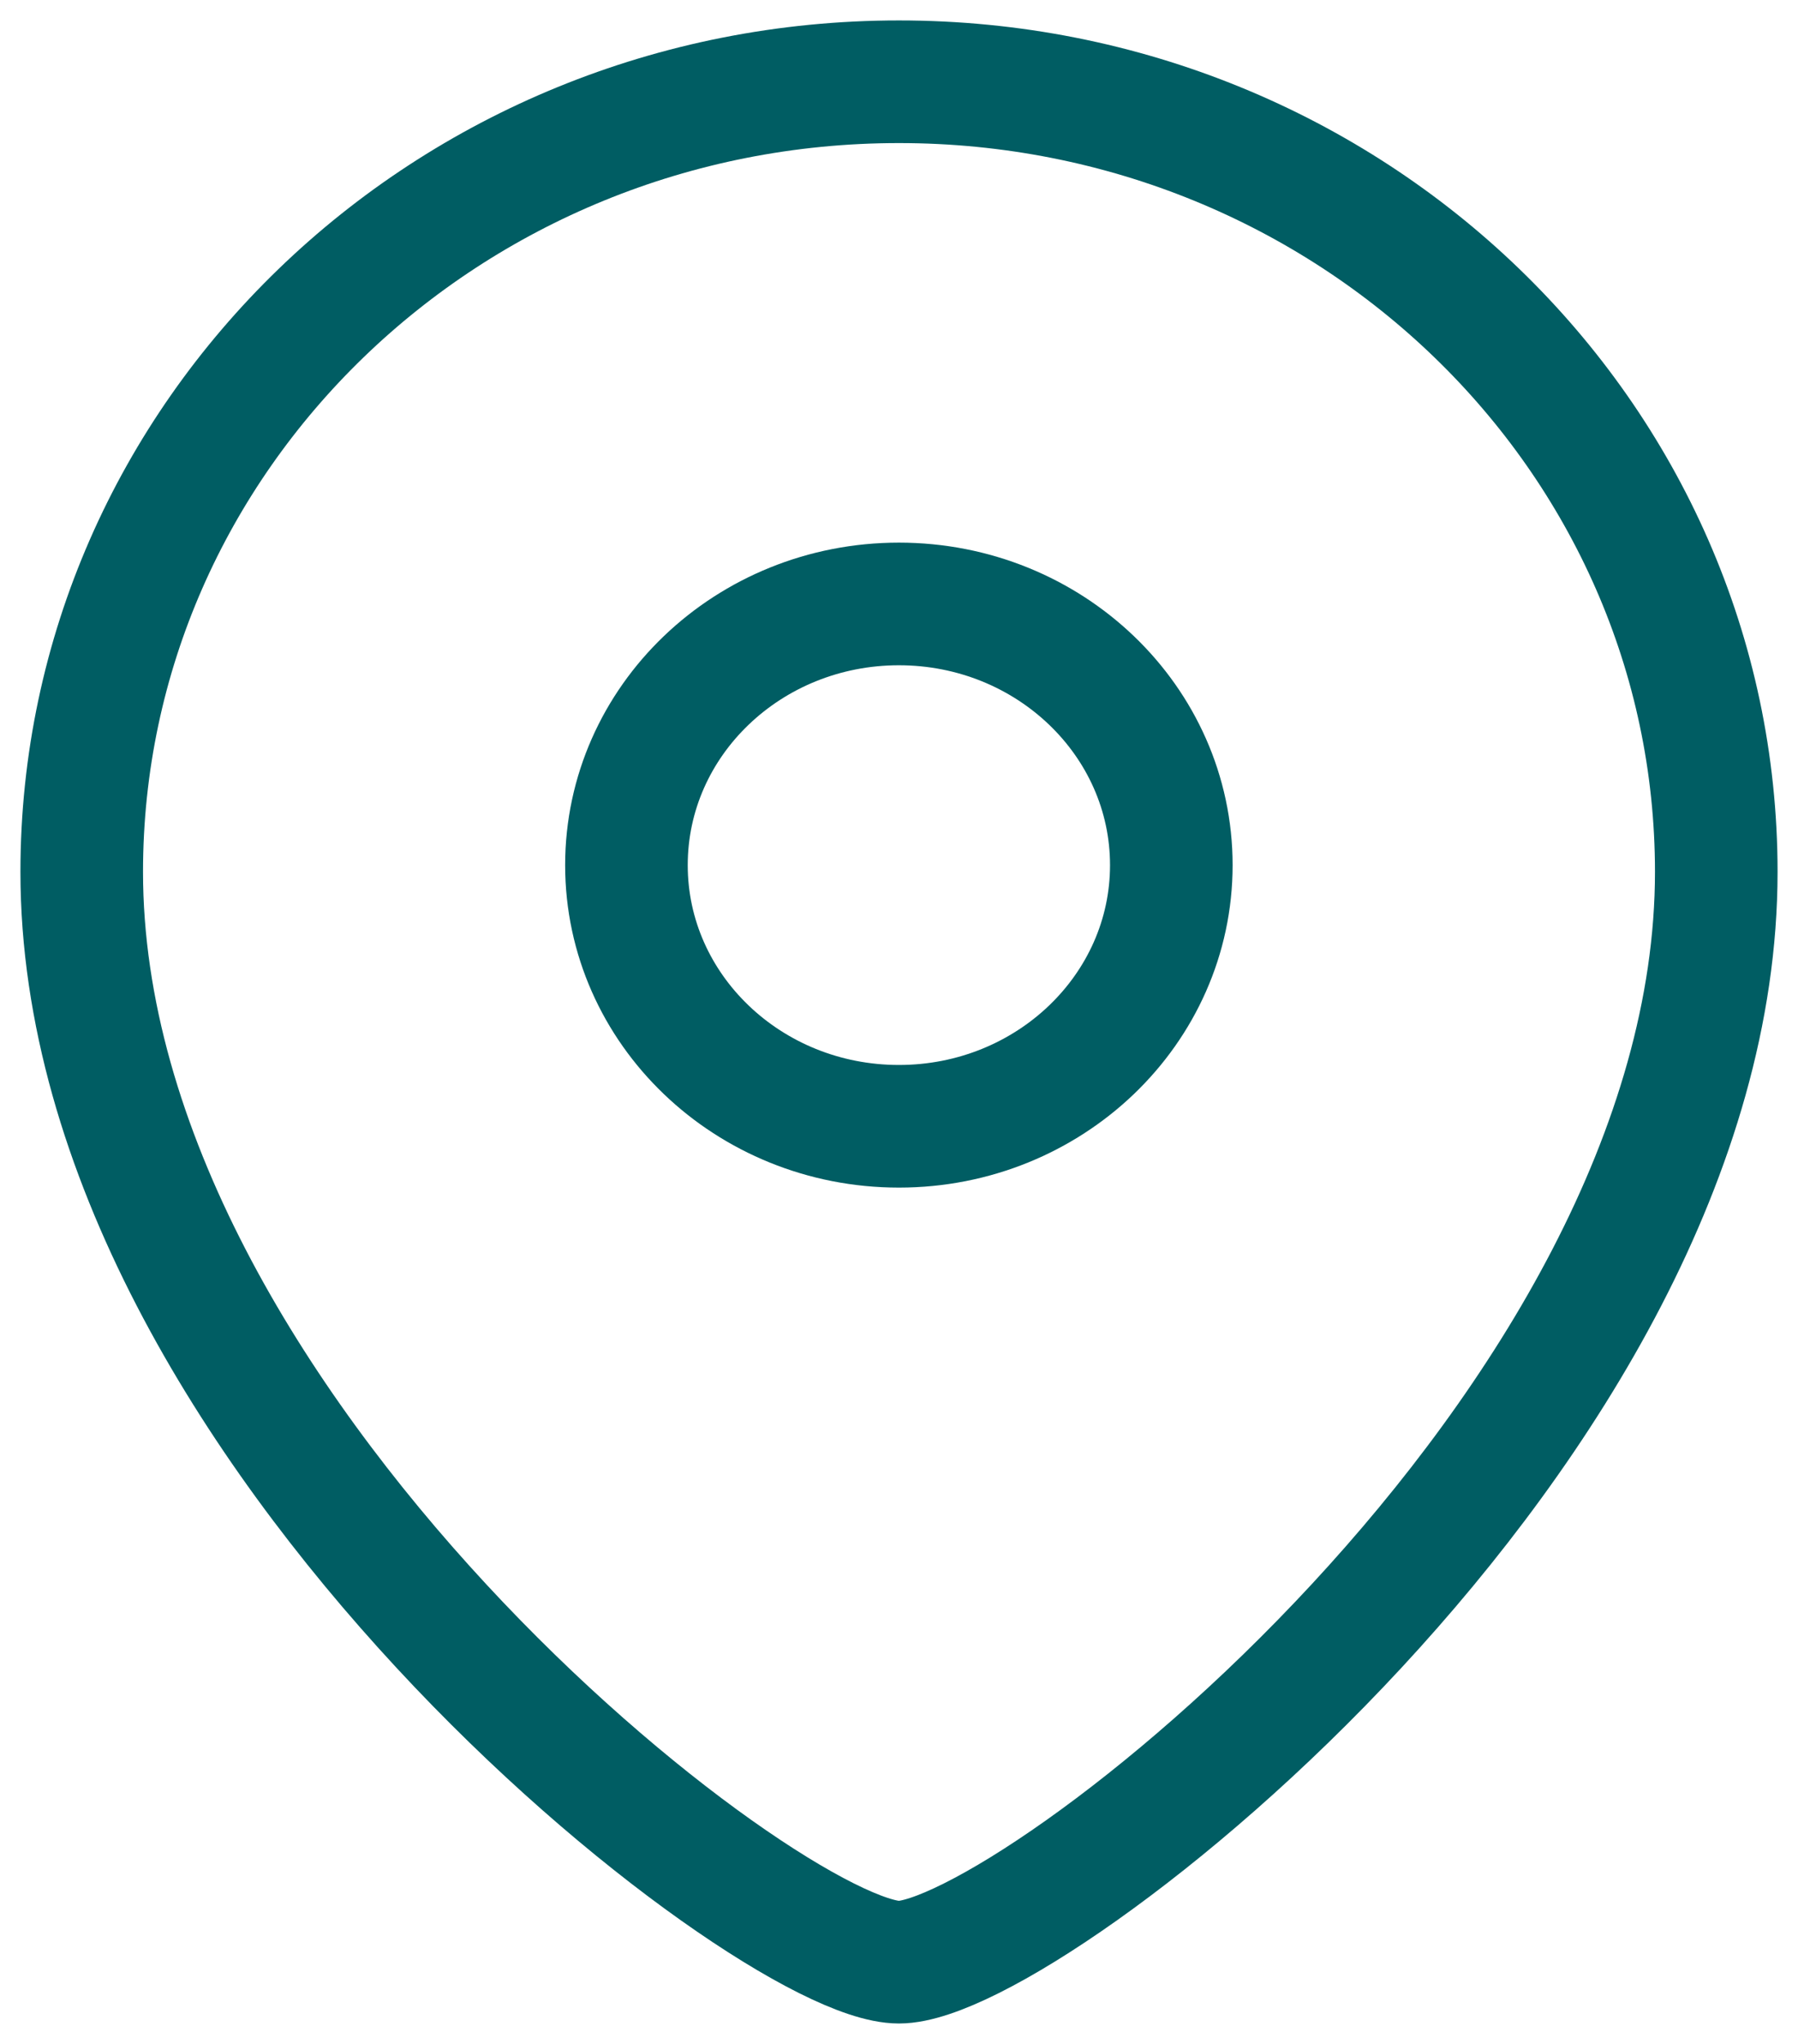 <svg width="22" height="25" viewBox="0 0 22 25" fill="none" xmlns="http://www.w3.org/2000/svg">
<path fill-rule="evenodd" clip-rule="evenodd" d="M14.332 10.582C14.332 8.817 12.839 7.387 10.999 7.387C9.157 7.387 7.665 8.817 7.665 10.582C7.665 12.345 9.157 13.776 10.999 13.776C12.839 13.776 14.332 12.345 14.332 10.582Z" stroke="#005D63" stroke-width="1.5" stroke-linecap="round" stroke-linejoin="round"/>
<path fill-rule="evenodd" clip-rule="evenodd" d="M10.999 24C9.401 24 1 17.481 1 10.664C1 5.327 5.476 1 10.999 1C16.523 1 21 5.327 21 10.664C21 17.481 12.597 24 10.999 24Z" stroke="#005D63" stroke-width="1.5" stroke-linecap="round" stroke-linejoin="round"/>
</svg>
